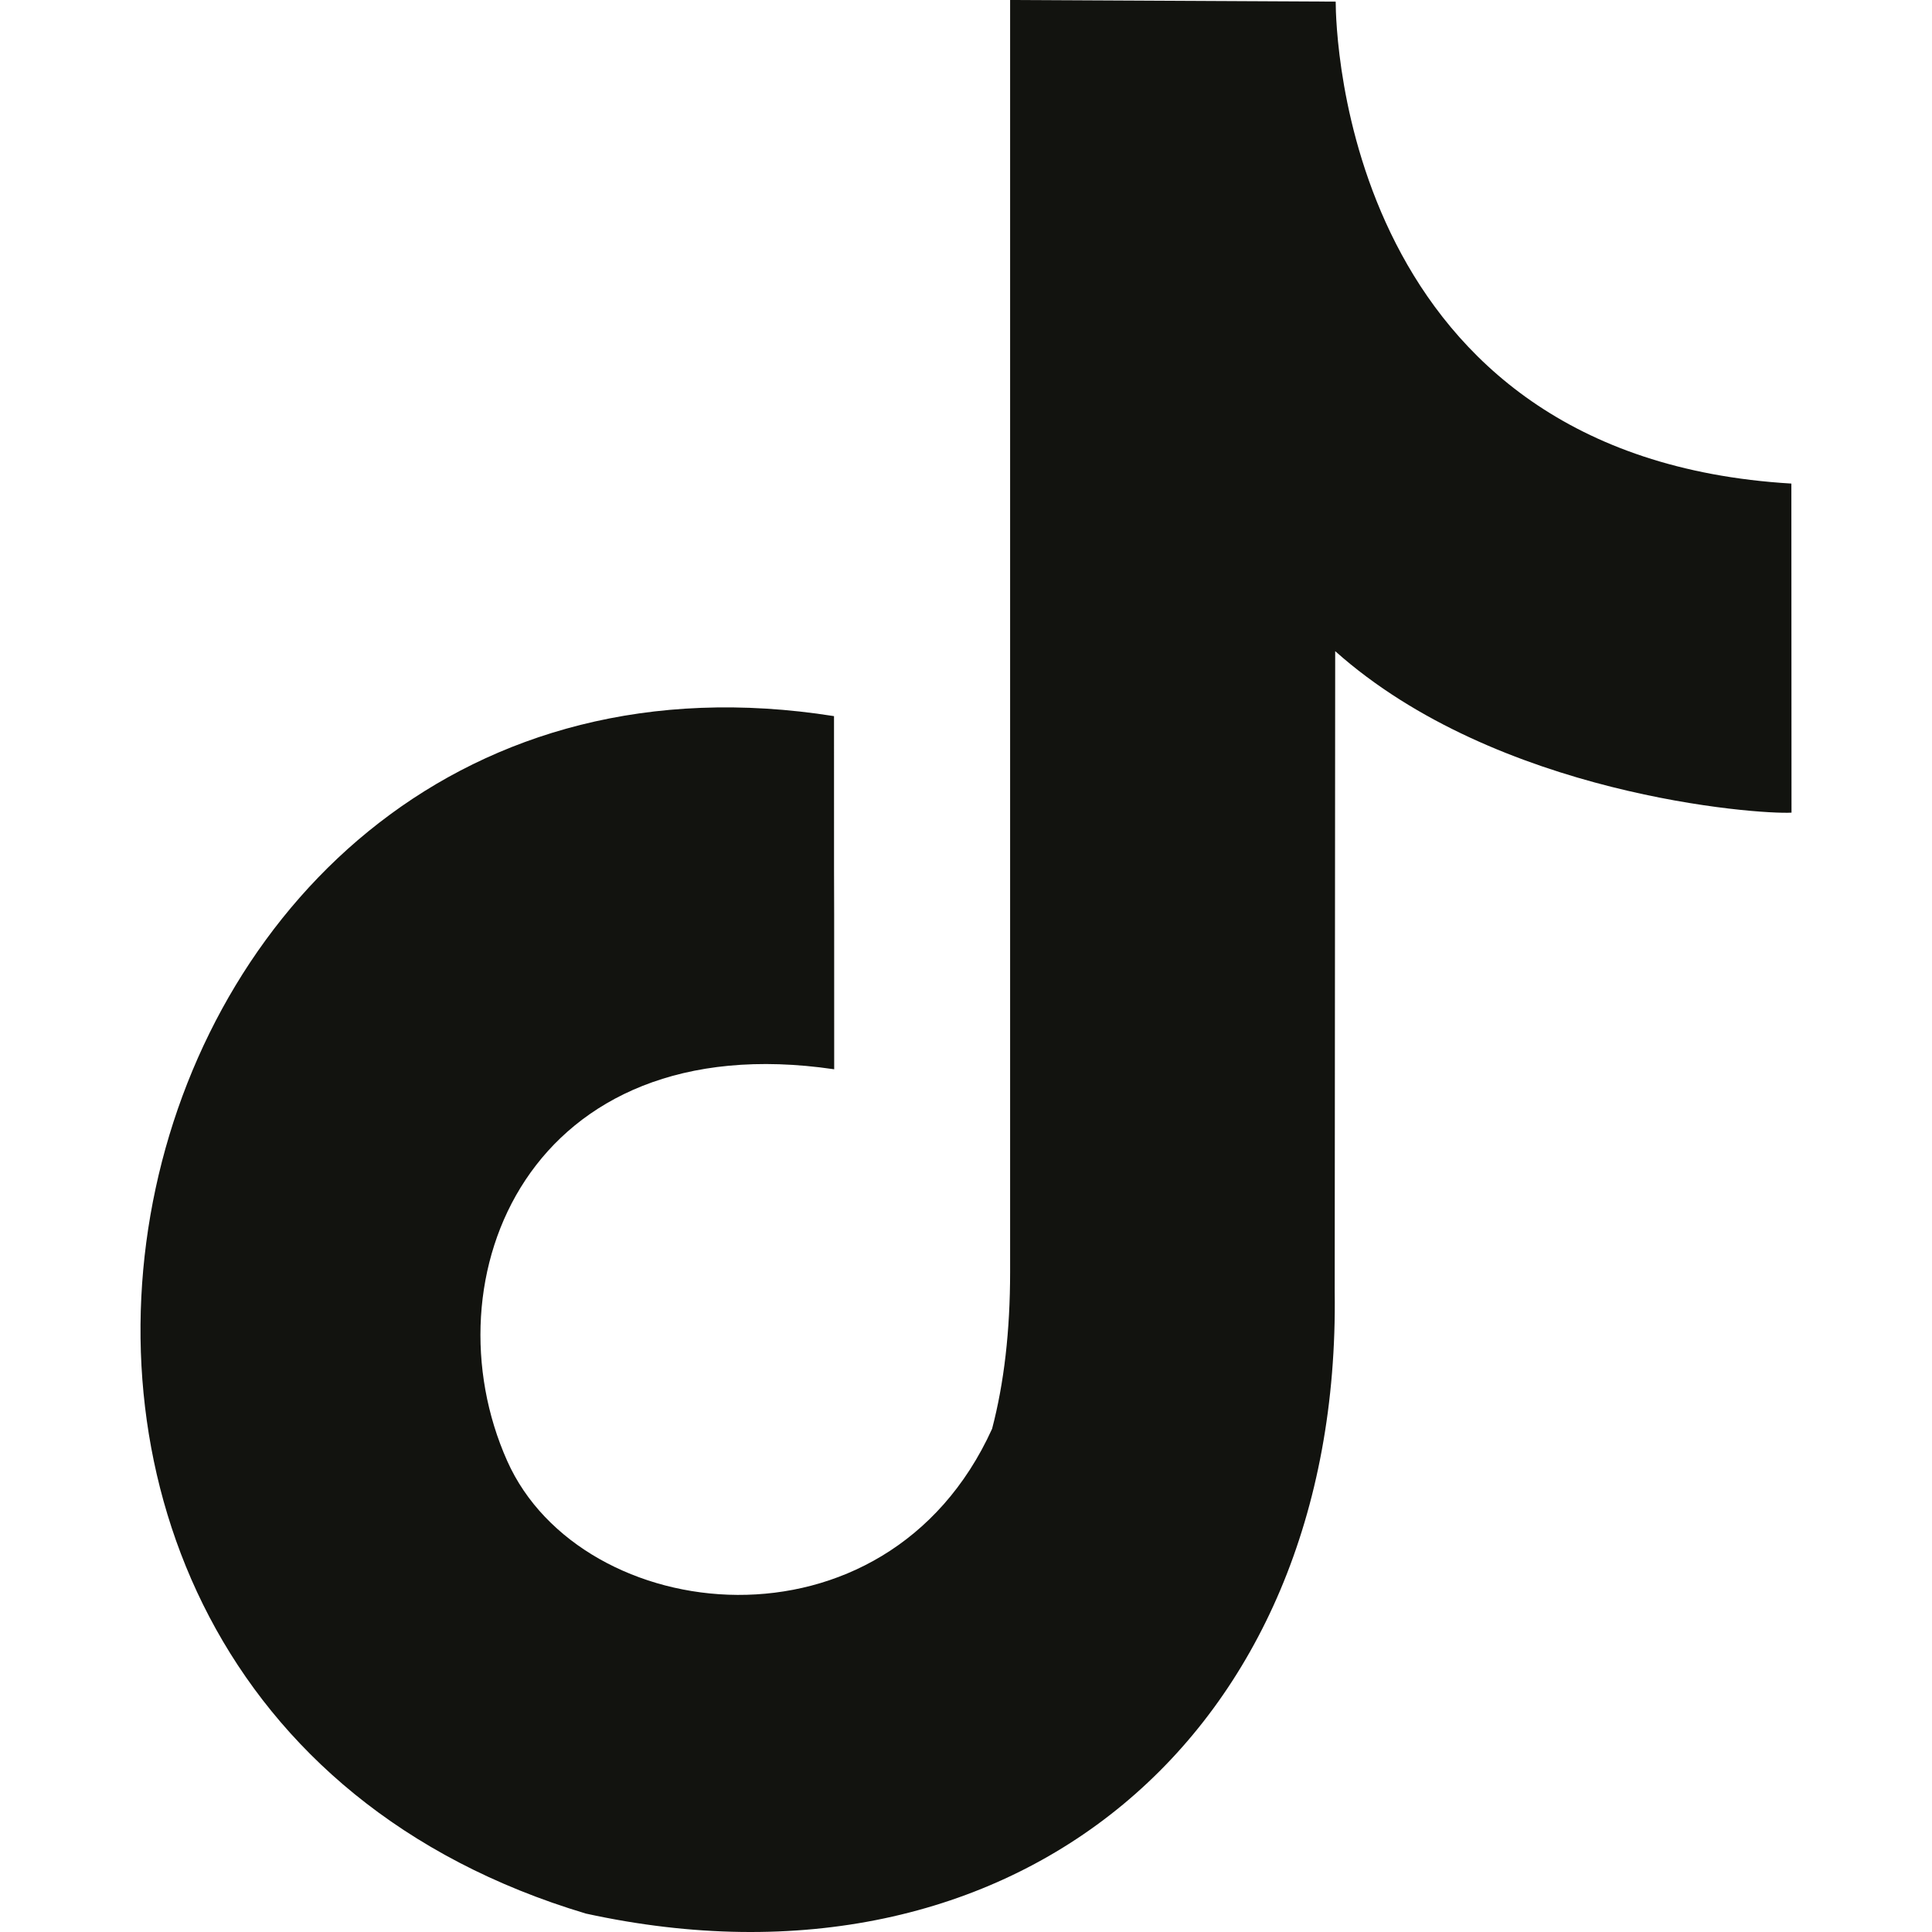 <svg width="120" height="120" viewBox="0 0 120 120" fill="none" xmlns="http://www.w3.org/2000/svg">
<g clip-path="url(#clip0_757_51)">
<path fill-rule="evenodd" clip-rule="evenodd" d="M82.962 0.101C82.969 1.931 83.503 28.385 111.265 30.035C111.265 37.664 111.274 43.195 111.274 50.475C109.172 50.597 92.998 49.423 82.931 40.444L82.901 80.236C83.283 107.855 62.958 124.662 36.392 118.856C-9.419 105.152 5.803 37.207 51.802 44.48C51.802 66.415 51.813 44.473 51.813 66.415C32.81 63.619 26.454 79.427 31.505 90.745C36.099 101.051 55.02 103.284 61.62 88.746C62.367 85.901 62.74 82.657 62.74 79.015V0L82.962 0.101Z" fill="#12130F"/>
</g>
<defs>
<clipPath id="clip0_757_51">
<rect width="120" height="120" fill="white"/>
</clipPath>
</defs>
</svg>
